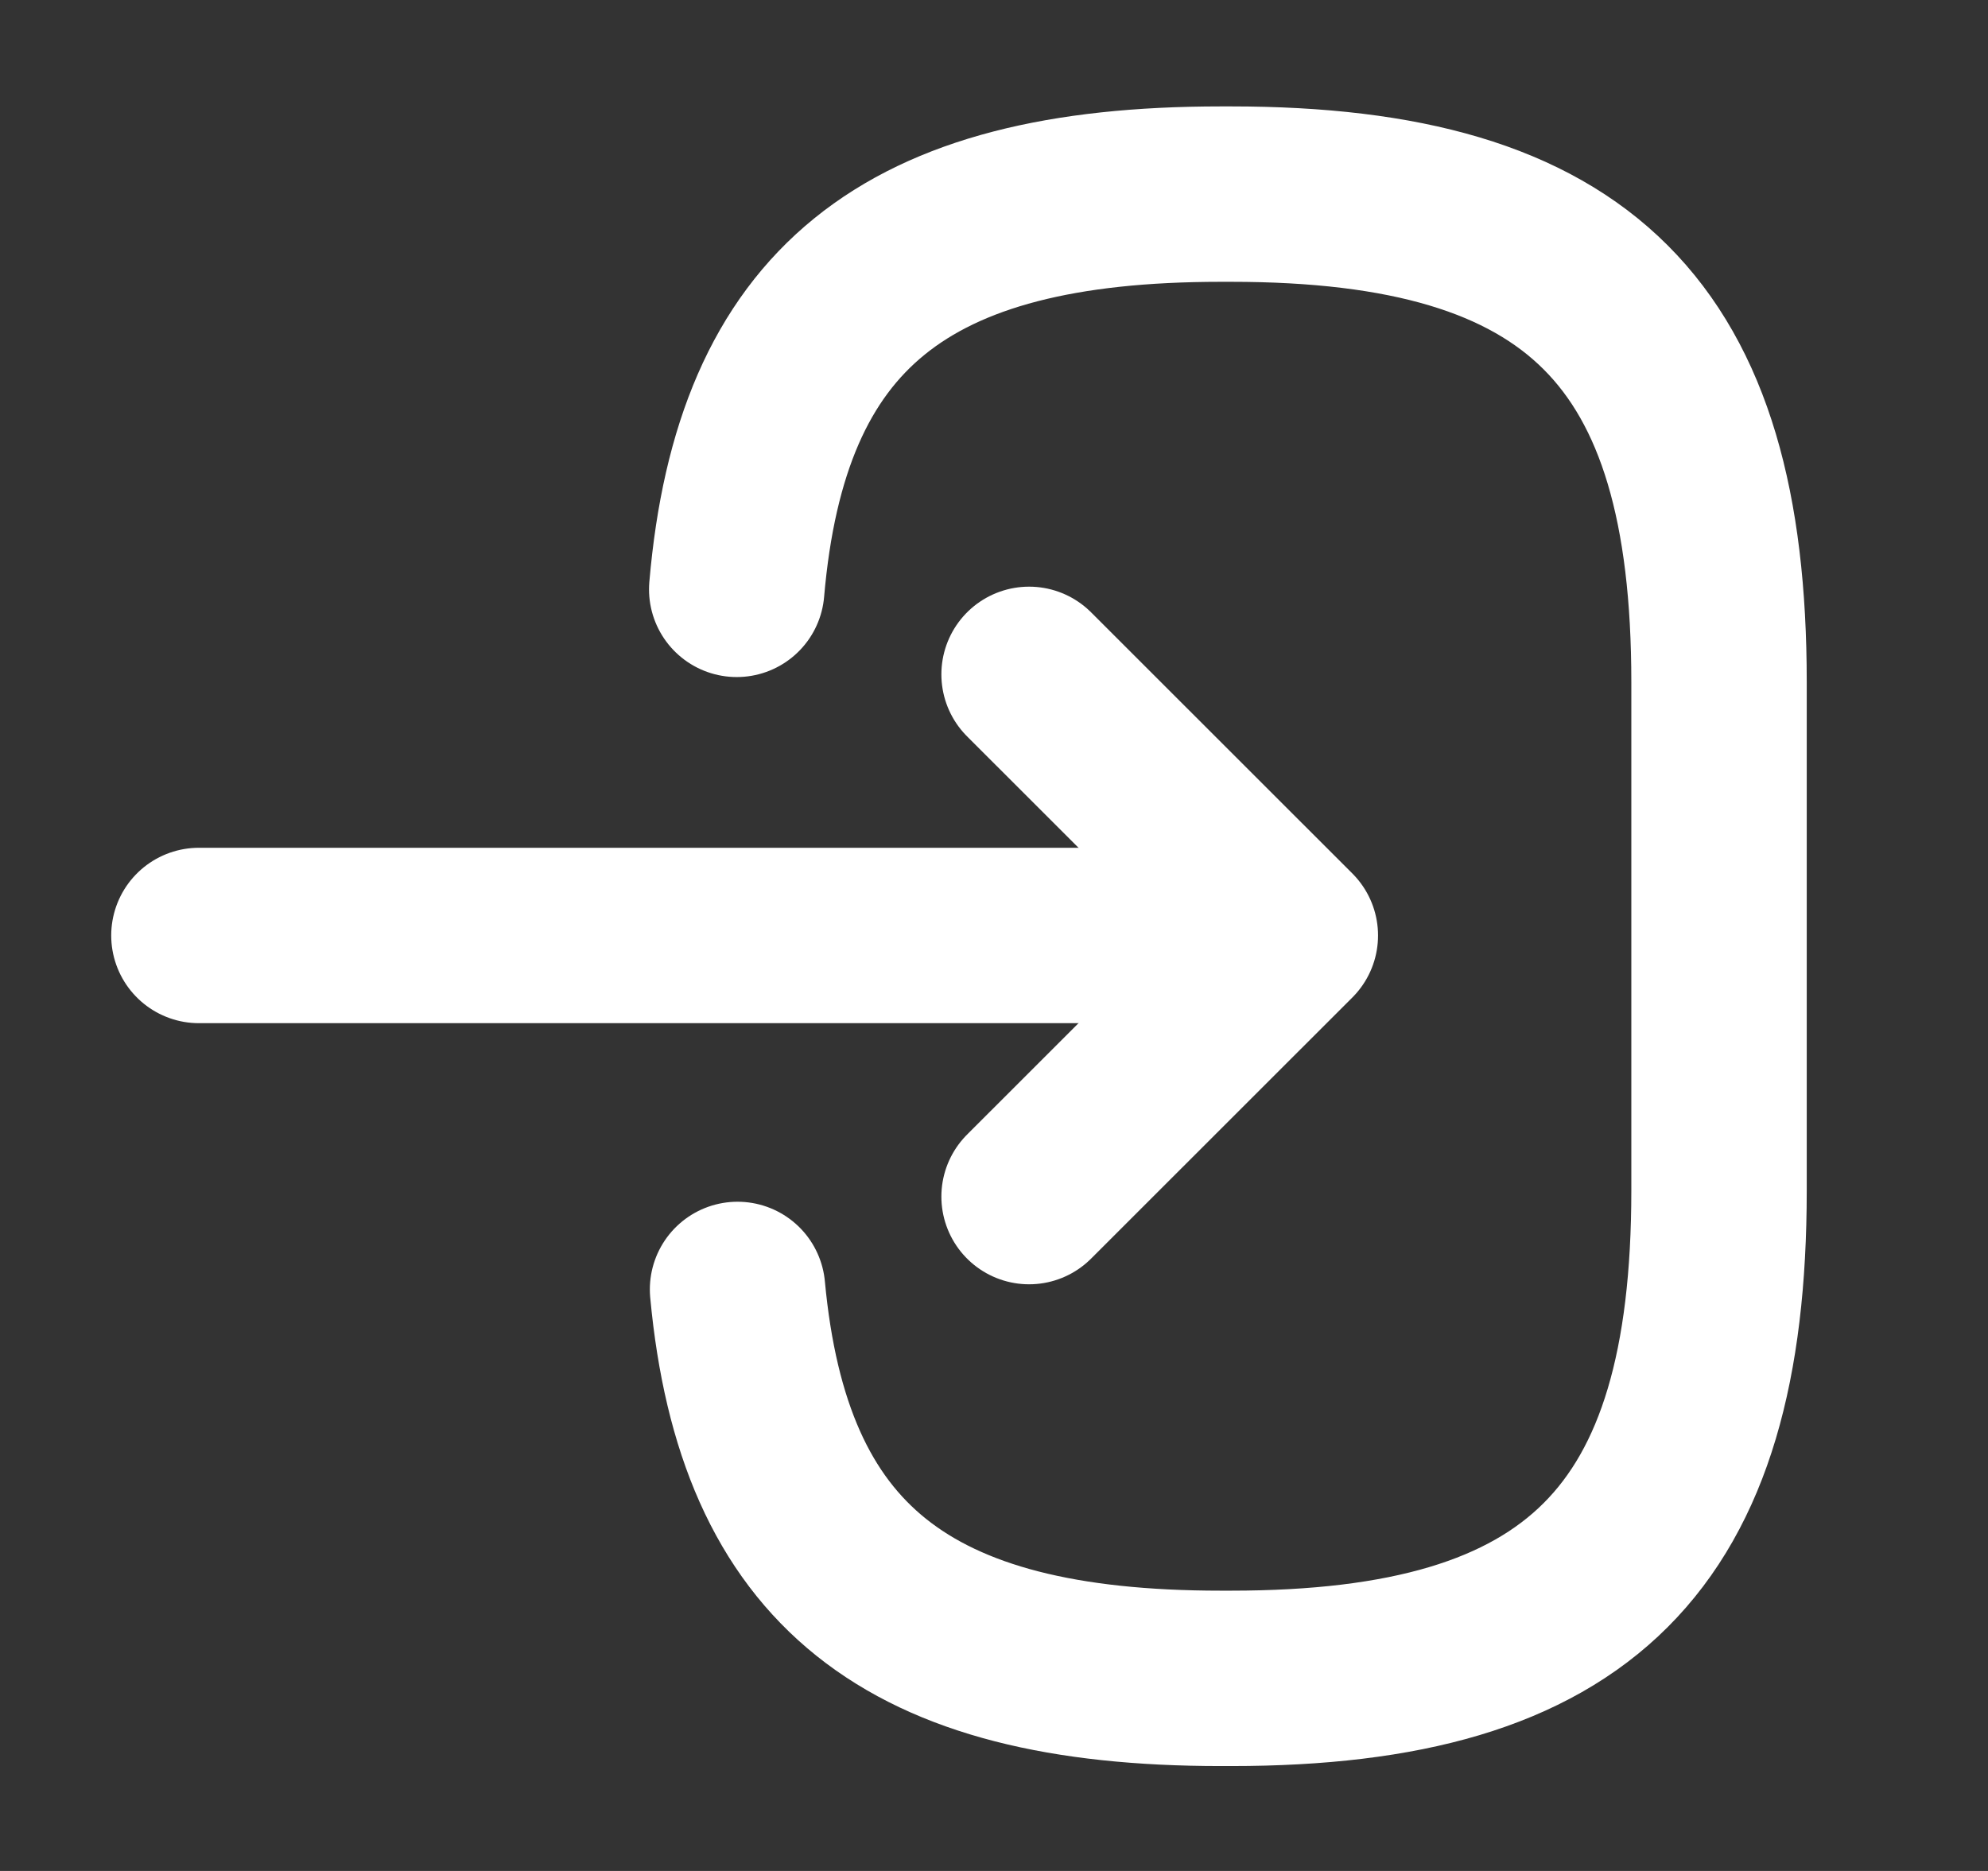 <svg width="17" height="16" viewBox="0 0 17 16" fill="none" xmlns="http://www.w3.org/2000/svg">
<rect x="0" y="0" width="17" height="16" fill="#333333" stroke="none"/>
<path d="M6.3 5.04C6.507 2.64 7.74 1.66 10.44 1.66H10.527C13.507 1.66 14.7 2.853 14.7 5.833V10.18C14.7 13.16 13.507 14.353 10.527 14.353H10.44C7.76 14.353 6.527 13.387 6.307 11.027" stroke="white" stroke-width="1.5" stroke-linecap="round" stroke-linejoin="round"/>
<path d="M1.701 8H10.287" stroke="white" stroke-width="1.5" stroke-linecap="round" stroke-linejoin="round"/>
<path d="M8.8 5.767L11.034 8L8.8 10.233" stroke="white" stroke-width="1.5" stroke-linecap="round" stroke-linejoin="round"/>
</svg>
